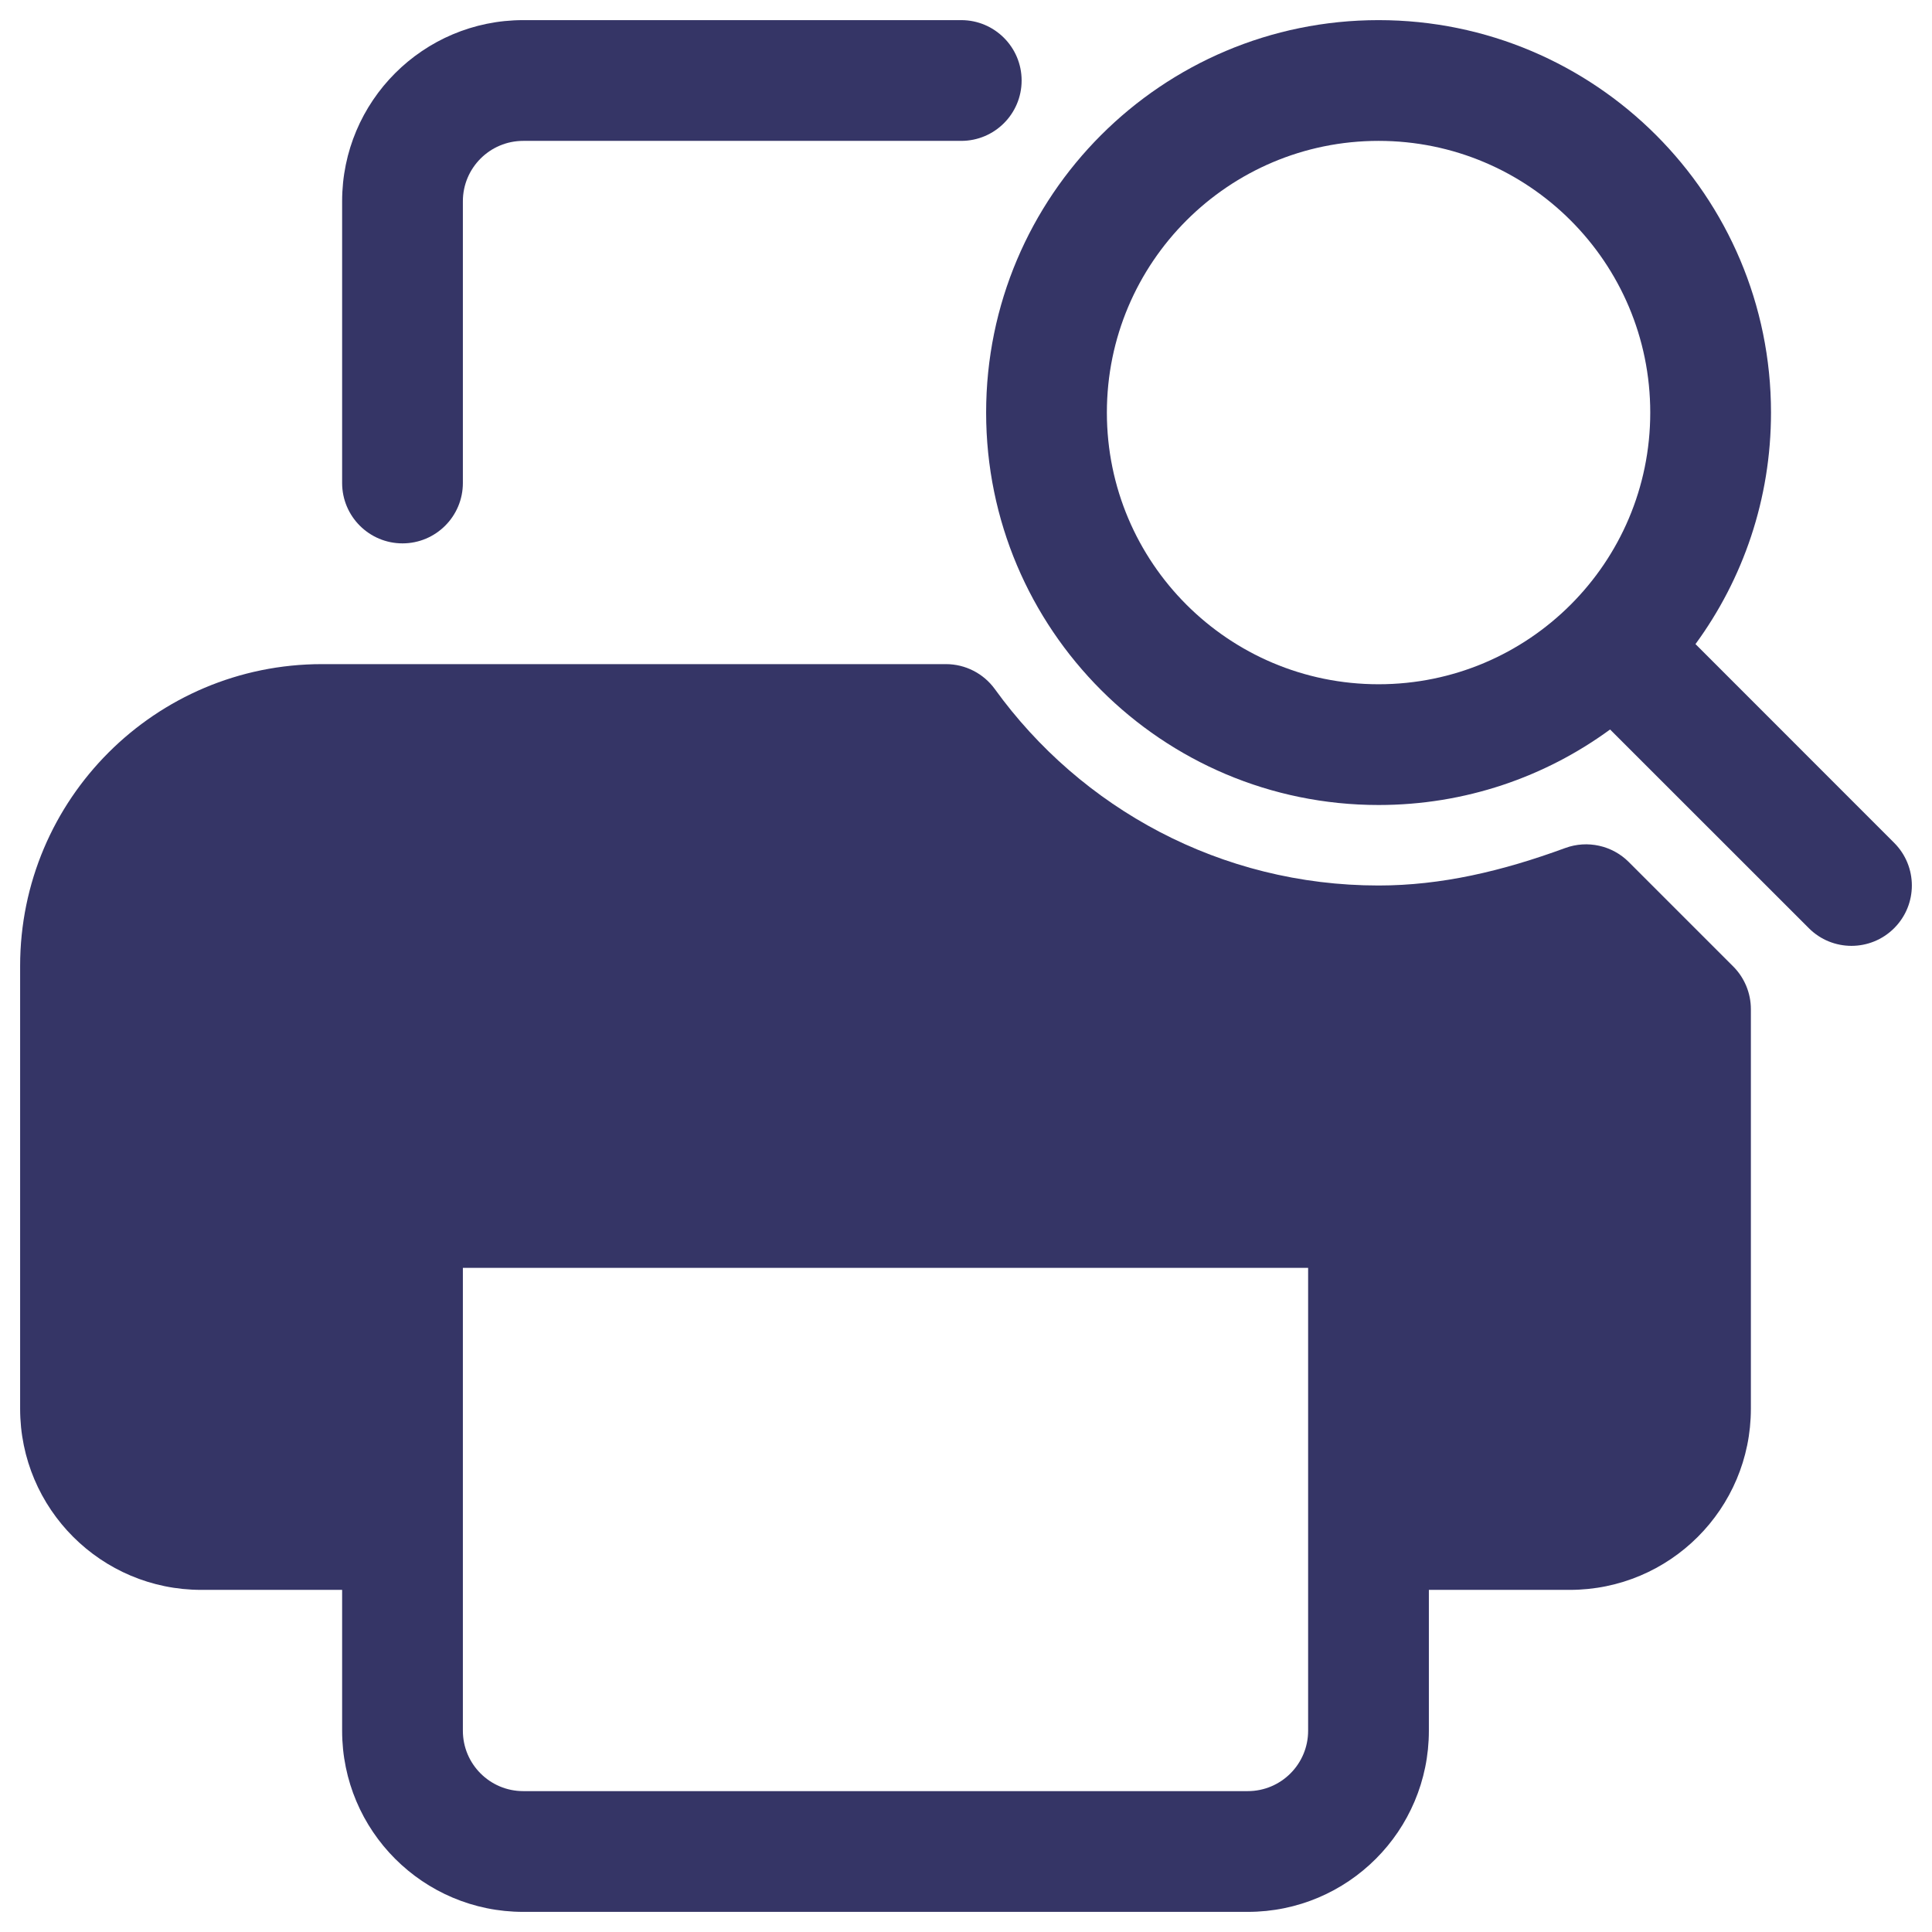 <svg width="24" height="24" viewBox="0 0 24 24" fill="none" xmlns="http://www.w3.org/2000/svg">
<g clip-path="url(#clip0_9001_286220)">
<path d="M6.5 1.75C6.086 1.75 5.75 2.086 5.75 2.5V6C5.75 6.414 5.414 6.75 5 6.75C4.586 6.75 4.25 6.414 4.25 6V2.5C4.25 1.257 5.257 0.25 6.5 0.25H11.941C12.355 0.25 12.691 0.586 12.691 1C12.691 1.414 12.355 1.75 11.941 1.75H6.5Z" fill="#353566"/>
<path fill-rule="evenodd" clip-rule="evenodd" d="M0.25 12C0.25 9.929 1.929 8.25 4 8.25H11.751C11.992 8.25 12.218 8.366 12.359 8.561C13.427 10.04 15.164 11 17.125 11C17.905 11 18.66 10.822 19.445 10.534C19.719 10.434 20.027 10.502 20.233 10.708L21.53 12.005C21.671 12.146 21.75 12.337 21.75 12.536V17.5C21.75 18.743 20.743 19.75 19.5 19.75H17.75V21.5C17.75 22.743 16.743 23.75 15.5 23.75H6.5C5.257 23.75 4.25 22.743 4.25 21.5V19.75H2.5C1.257 19.75 0.25 18.743 0.25 17.5V12ZM16.25 15.75H5.75V21.5C5.75 21.914 6.086 22.25 6.5 22.25H15.5C15.914 22.25 16.25 21.914 16.25 21.5V15.75Z" fill="#353566"/>
<path fill-rule="evenodd" clip-rule="evenodd" d="M12.25 5.125C12.25 2.433 14.433 0.25 17.125 0.25C19.817 0.25 22 2.433 22 5.125C22 6.201 21.652 7.195 21.062 8.001L23.53 10.47C23.823 10.763 23.823 11.237 23.53 11.53C23.237 11.823 22.762 11.823 22.47 11.53L20.001 9.062C19.195 9.652 18.201 10 17.125 10C14.433 10 12.25 7.817 12.25 5.125ZM17.125 1.75C15.261 1.75 13.75 3.261 13.75 5.125C13.75 6.989 15.261 8.5 17.125 8.5C18.989 8.5 20.5 6.989 20.5 5.125C20.5 3.261 18.989 1.75 17.125 1.75Z" fill="#353566"/>
</g>
<defs>
<clipPath id="clip0_9001_286220">
<rect width="24" height="24" fill="white"/>
</clipPath>
</defs>
</svg>
